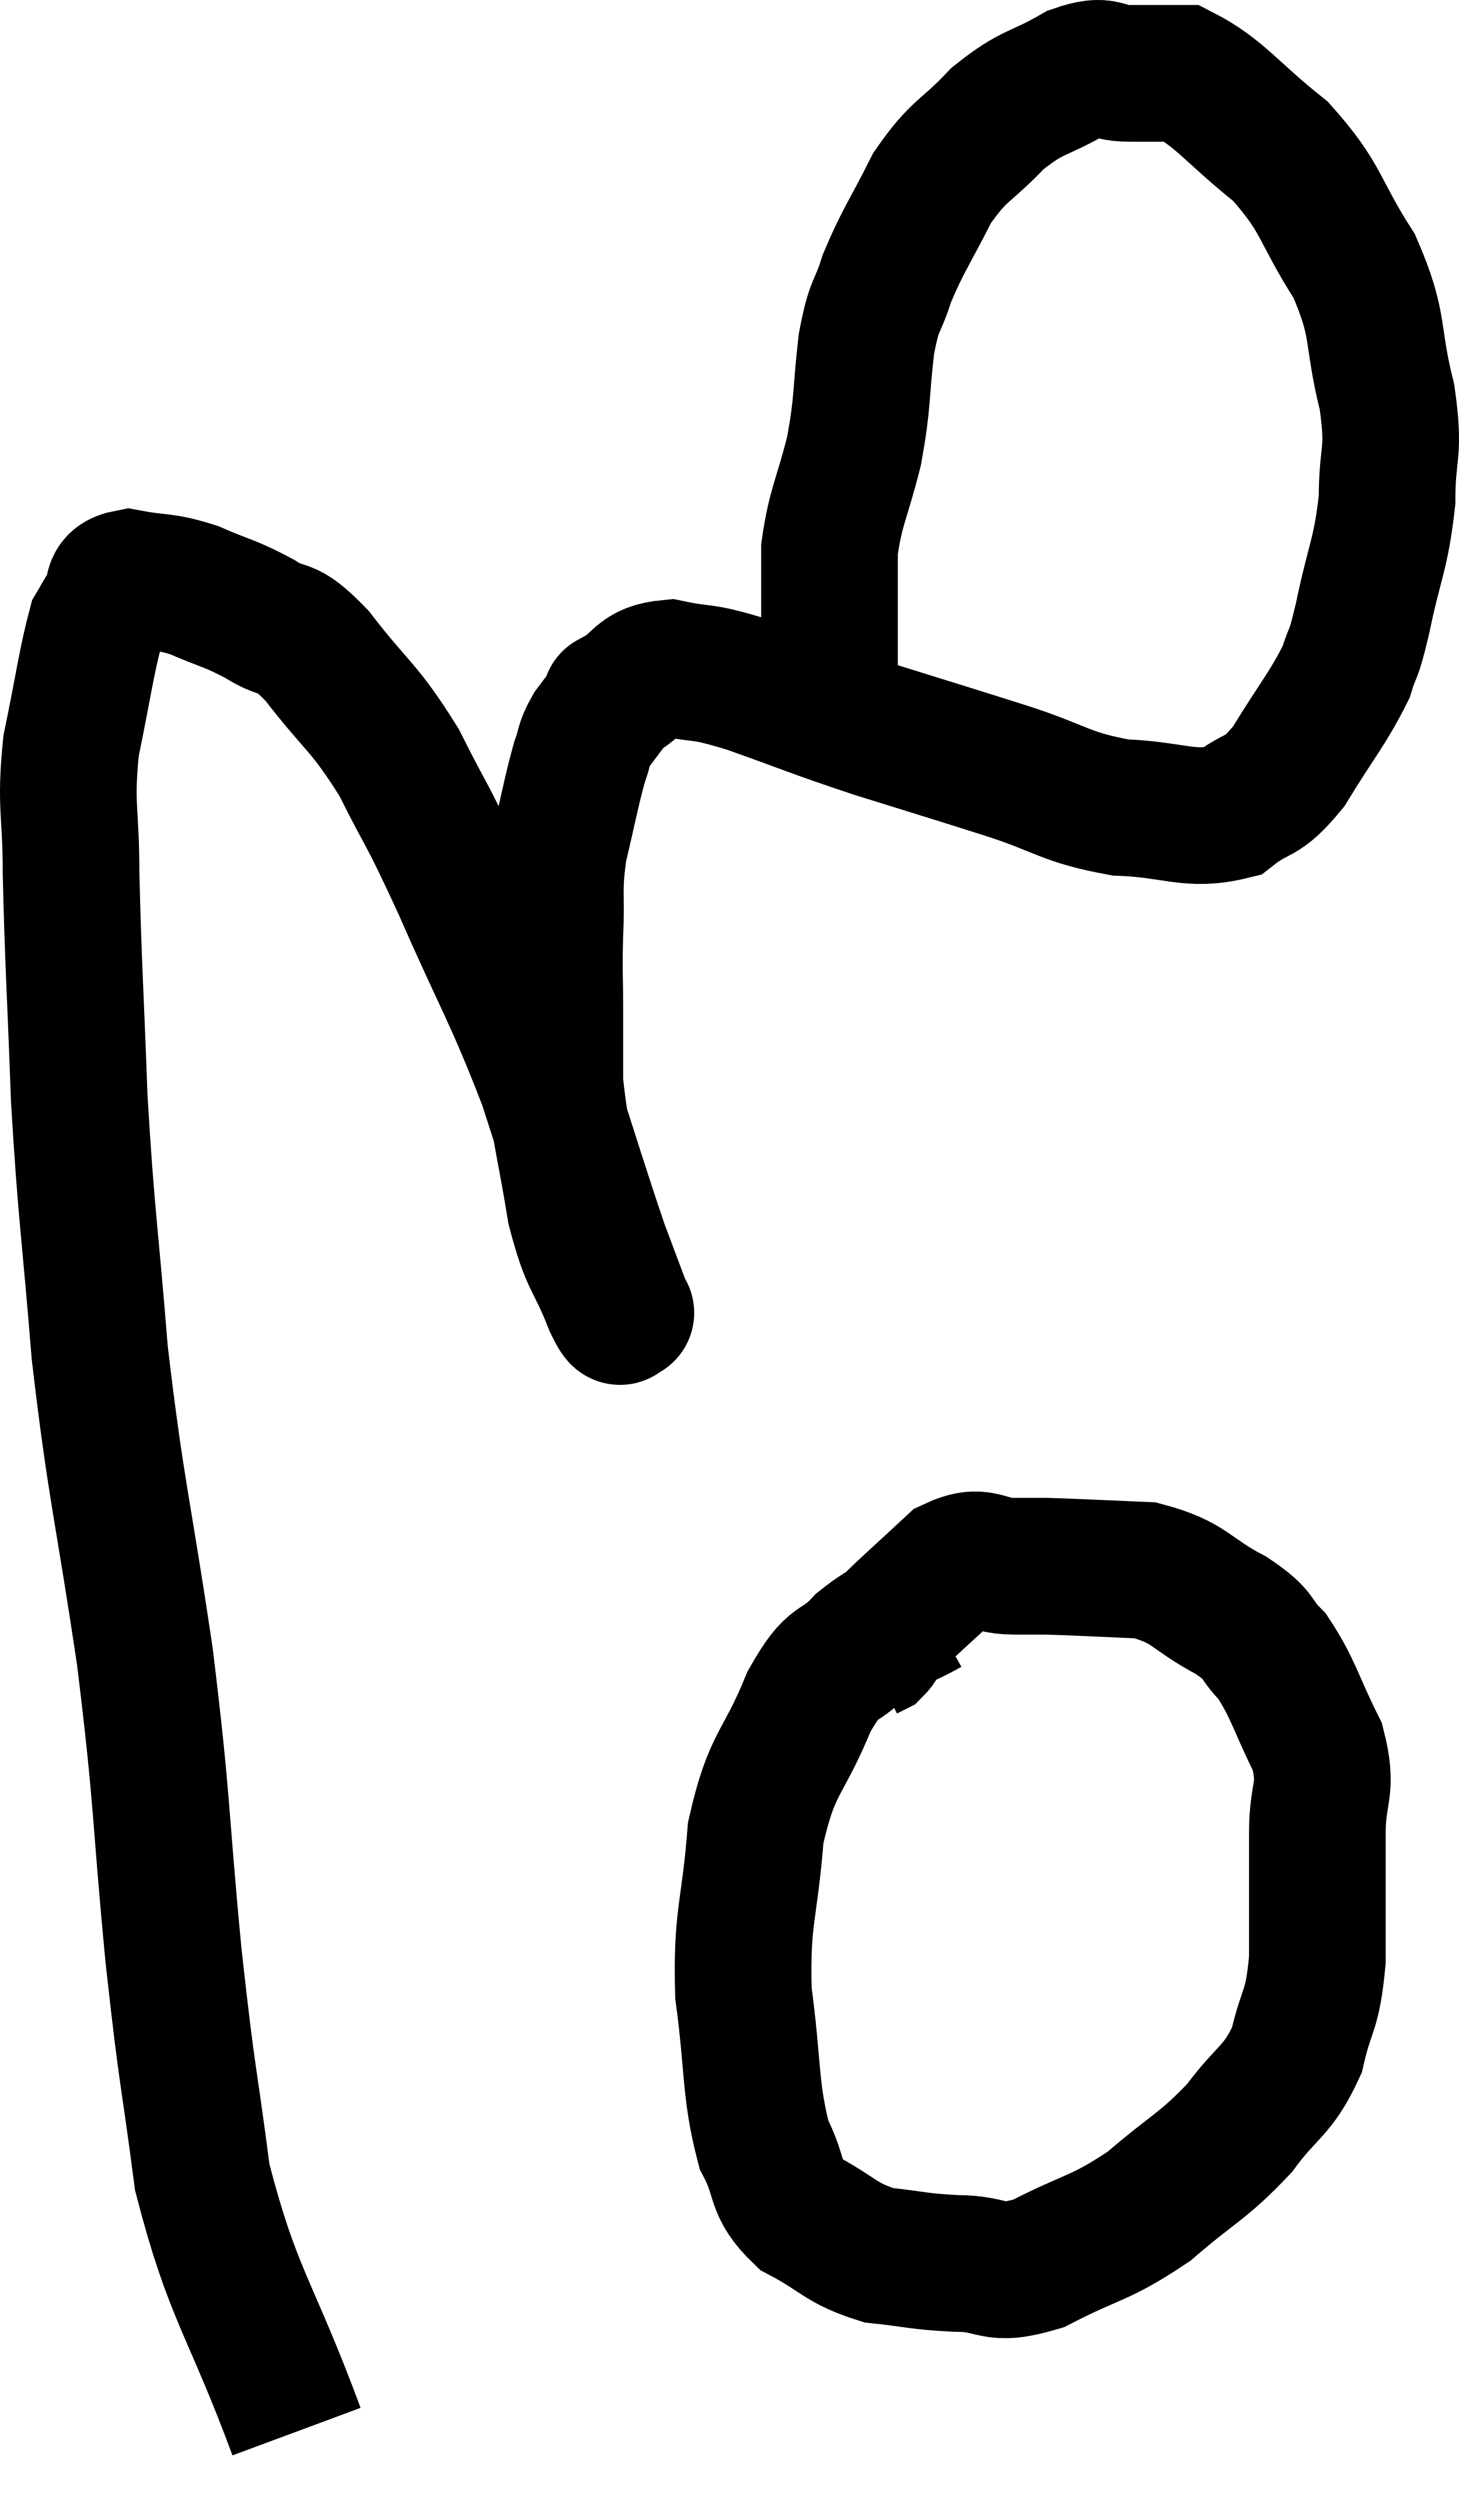 <svg xmlns="http://www.w3.org/2000/svg" viewBox="7.42 7.567 21.353 36.573" width="21.353" height="36.573"><path d="M 11.76 43.14 C 11.07 41.28, 10.83 41.16, 10.38 39.42 C 10.17 37.8, 10.17 38.085, 9.96 36.18 C 9.75 33.99, 9.81 34.005, 9.54 31.8 C 9.21 29.58, 9.12 29.4, 8.88 27.36 C 8.73 25.5, 8.685 25.395, 8.58 23.64 C 8.52 21.99, 8.49 21.63, 8.46 20.34 C 8.46 19.41, 8.37 19.38, 8.46 18.48 C 8.64 17.61, 8.685 17.25, 8.82 16.74 C 8.91 16.59, 8.88 16.62, 9 16.44 C 9.15 16.23, 8.985 16.08, 9.3 16.02 C 9.78 16.11, 9.78 16.05, 10.26 16.2 C 10.74 16.41, 10.77 16.38, 11.22 16.62 C 11.64 16.89, 11.55 16.635, 12.06 17.16 C 12.66 17.94, 12.735 17.88, 13.26 18.72 C 13.71 19.62, 13.62 19.35, 14.16 20.52 C 14.79 21.96, 14.91 22.08, 15.42 23.4 C 15.81 24.6, 15.915 24.96, 16.2 25.8 C 16.38 26.28, 16.47 26.52, 16.56 26.76 C 16.56 26.76, 16.56 26.76, 16.56 26.76 C 16.56 26.76, 16.605 26.79, 16.56 26.76 C 16.47 26.7, 16.56 27.015, 16.38 26.64 C 16.11 25.95, 16.05 26.07, 15.84 25.26 C 15.69 24.33, 15.615 24.135, 15.54 23.4 C 15.54 22.86, 15.54 22.86, 15.54 22.32 C 15.54 21.78, 15.525 21.825, 15.54 21.24 C 15.57 20.61, 15.51 20.61, 15.6 19.98 C 15.75 19.35, 15.78 19.155, 15.9 18.72 C 15.99 18.48, 15.945 18.48, 16.08 18.24 C 16.26 18, 16.35 17.88, 16.44 17.76 C 16.44 17.76, 16.245 17.865, 16.44 17.76 C 16.83 17.55, 16.74 17.385, 17.22 17.34 C 17.79 17.46, 17.61 17.355, 18.36 17.58 C 19.29 17.91, 19.275 17.925, 20.22 18.24 C 21.18 18.54, 21.24 18.555, 22.14 18.84 C 22.98 19.11, 22.995 19.23, 23.82 19.38 C 24.63 19.41, 24.825 19.59, 25.44 19.44 C 25.86 19.11, 25.86 19.29, 26.28 18.78 C 26.7 18.09, 26.85 17.94, 27.12 17.4 C 27.24 17.01, 27.21 17.25, 27.36 16.62 C 27.54 15.75, 27.63 15.69, 27.72 14.88 C 27.72 14.13, 27.84 14.235, 27.72 13.38 C 27.48 12.42, 27.63 12.36, 27.24 11.46 C 26.7 10.62, 26.79 10.485, 26.16 9.78 C 25.44 9.21, 25.275 8.925, 24.72 8.64 C 24.33 8.64, 24.33 8.64, 23.94 8.64 C 23.55 8.64, 23.64 8.475, 23.16 8.64 C 22.59 8.97, 22.545 8.88, 22.02 9.3 C 21.54 9.81, 21.465 9.735, 21.06 10.32 C 20.73 10.98, 20.64 11.07, 20.4 11.64 C 20.25 12.12, 20.22 11.97, 20.1 12.6 C 20.01 13.38, 20.055 13.41, 19.92 14.16 C 19.74 14.88, 19.65 14.97, 19.56 15.6 C 19.56 16.14, 19.56 16.26, 19.56 16.68 C 19.56 16.98, 19.56 16.935, 19.56 17.28 C 19.56 17.67, 19.56 17.835, 19.56 18.06 C 19.56 18.12, 19.56 18.15, 19.56 18.18 C 19.56 18.18, 19.56 18.18, 19.56 18.18 C 19.56 18.18, 19.56 18.18, 19.56 18.18 L 19.56 18.18" fill="none" stroke="black" stroke-width="2"></path><path d="M 21 31.08 C 20.52 31.35, 20.475 31.275, 20.04 31.62 C 19.65 32.04, 19.65 31.77, 19.26 32.46 C 18.87 33.42, 18.72 33.315, 18.48 34.38 C 18.39 35.55, 18.27 35.58, 18.3 36.72 C 18.45 37.83, 18.39 38.13, 18.6 38.94 C 18.87 39.45, 18.72 39.555, 19.14 39.96 C 19.71 40.26, 19.71 40.38, 20.28 40.56 C 20.85 40.62, 20.835 40.65, 21.42 40.68 C 22.02 40.68, 21.915 40.89, 22.62 40.68 C 23.43 40.26, 23.505 40.335, 24.24 39.84 C 24.9 39.27, 25.02 39.27, 25.56 38.7 C 25.98 38.13, 26.115 38.175, 26.4 37.56 C 26.55 36.9, 26.625 37.035, 26.7 36.24 C 26.7 35.31, 26.7 35.16, 26.7 34.38 C 26.7 33.75, 26.865 33.765, 26.7 33.12 C 26.37 32.46, 26.355 32.28, 26.04 31.8 C 25.74 31.5, 25.905 31.515, 25.44 31.2 C 24.81 30.87, 24.855 30.72, 24.18 30.54 C 23.46 30.51, 23.22 30.495, 22.74 30.48 C 22.5 30.48, 22.605 30.48, 22.26 30.48 C 21.81 30.48, 21.81 30.27, 21.36 30.48 C 20.91 30.9, 20.715 31.065, 20.46 31.32 C 20.4 31.41, 20.4 31.41, 20.34 31.5 C 20.28 31.59, 20.28 31.62, 20.22 31.68 L 20.1 31.74" fill="none" stroke="black" stroke-width="2"></path></svg>